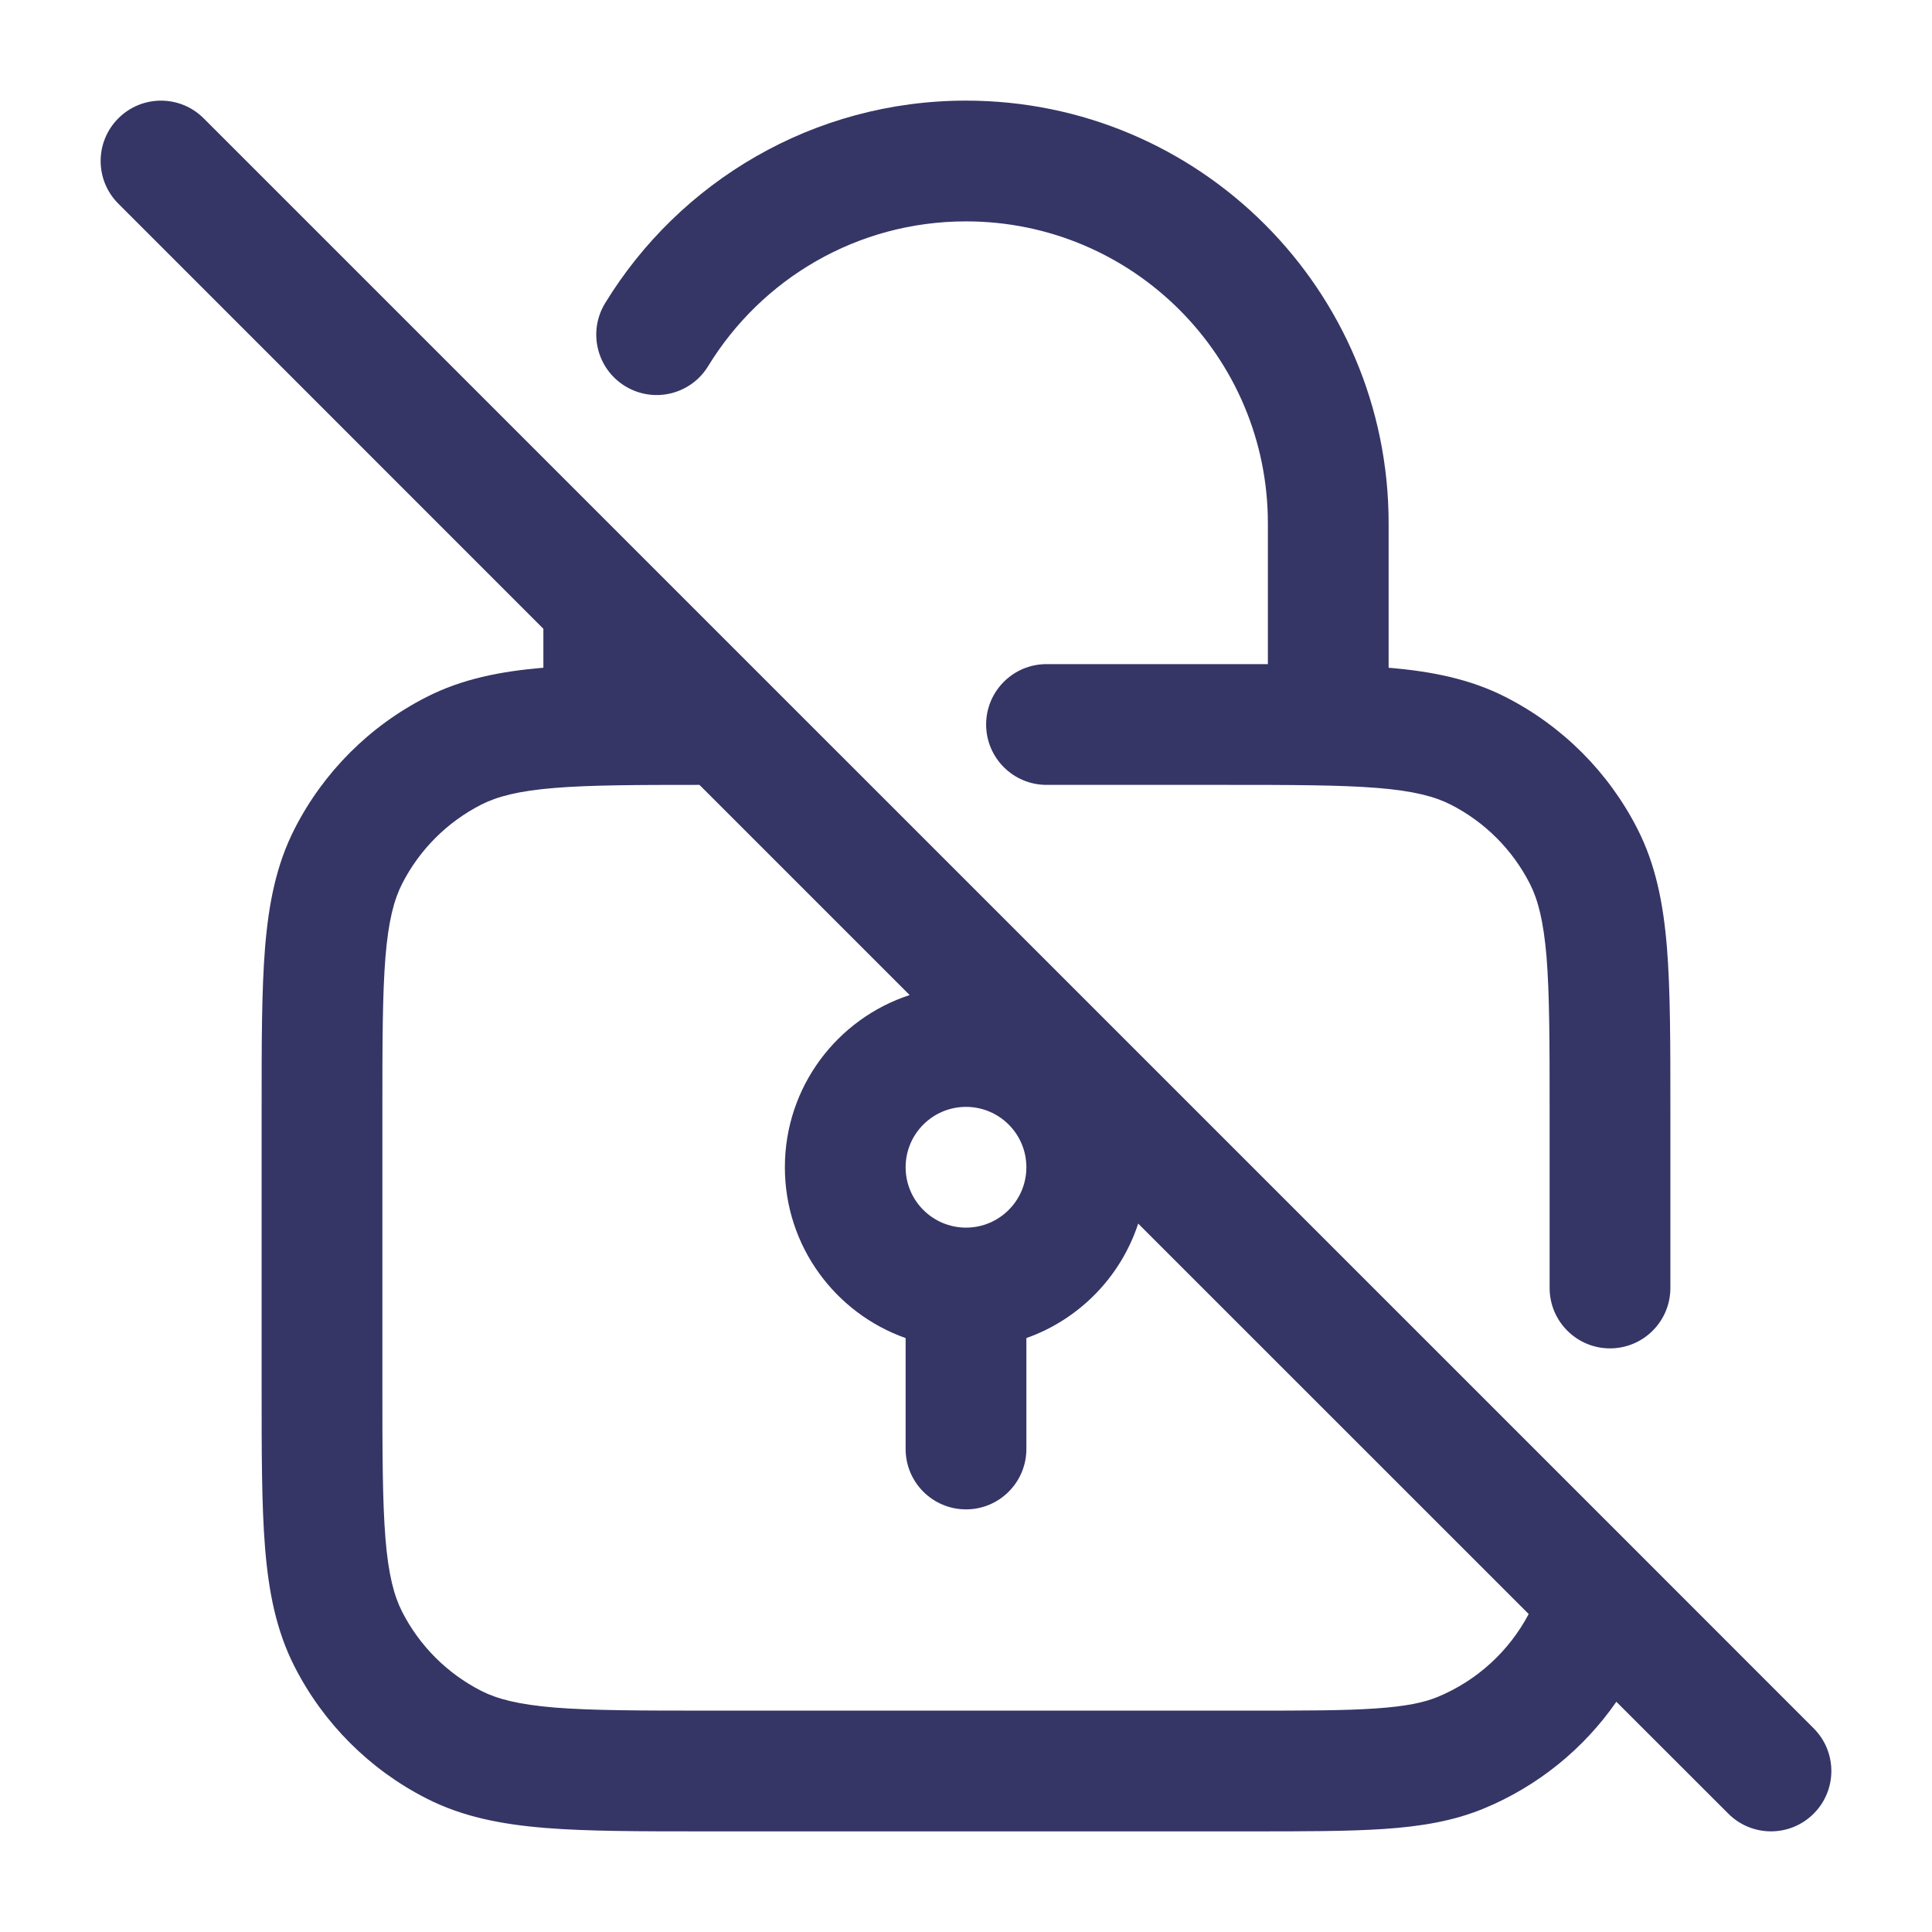 <svg width="24" height="24" viewBox="0 0 24 24" fill="none" xmlns="http://www.w3.org/2000/svg">
<path fill-rule="evenodd" clip-rule="evenodd" d="M2.53 1.47C2.237 1.177 1.763 1.177 1.47 1.47C1.177 1.763 1.177 2.237 1.47 2.53L6.75 7.811V8.295C6.211 8.34 5.737 8.435 5.298 8.659C4.592 9.018 4.018 9.592 3.659 10.297C3.432 10.742 3.338 11.222 3.293 11.768C3.25 12.299 3.25 12.955 3.25 13.768V17.232C3.25 18.045 3.25 18.701 3.293 19.232C3.338 19.778 3.432 20.258 3.659 20.703C4.018 21.408 4.592 21.982 5.298 22.341C5.742 22.568 6.222 22.662 6.769 22.707C7.299 22.75 7.955 22.75 8.768 22.75H15.527C16.203 22.75 16.748 22.75 17.192 22.72C17.649 22.689 18.053 22.623 18.435 22.465C19.104 22.188 19.673 21.725 20.079 21.14L21.47 22.53C21.763 22.823 22.237 22.823 22.53 22.53C22.823 22.237 22.823 21.763 22.53 21.47L20.405 19.344C20.399 19.338 20.392 19.332 20.386 19.325L2.53 1.47ZM11.3 12.361L8.689 9.75C7.896 9.75 7.333 9.752 6.891 9.788C6.437 9.825 6.176 9.895 5.979 9.995C5.555 10.211 5.211 10.555 4.995 10.979C4.895 11.176 4.825 11.437 4.788 11.891C4.751 12.353 4.75 12.947 4.75 13.8V17.2C4.75 18.052 4.751 18.647 4.788 19.109C4.825 19.563 4.895 19.824 4.995 20.021C5.211 20.445 5.555 20.789 5.979 21.005C6.176 21.105 6.437 21.174 6.891 21.212C7.353 21.249 7.948 21.25 8.8 21.25H15.5C16.209 21.25 16.703 21.25 17.09 21.223C17.471 21.197 17.692 21.149 17.861 21.079C18.348 20.877 18.746 20.512 18.99 20.05L14.139 15.2C13.922 15.863 13.406 16.39 12.75 16.622V18C12.75 18.414 12.414 18.75 12 18.75C11.586 18.75 11.25 18.414 11.25 18V16.622C10.376 16.313 9.75 15.48 9.75 14.5C9.75 13.502 10.4 12.655 11.3 12.361ZM12 15.25C12.414 15.25 12.75 14.914 12.75 14.5C12.75 14.086 12.414 13.75 12 13.75C11.586 13.75 11.25 14.086 11.25 14.5C11.25 14.914 11.586 15.25 12 15.25Z" fill="#353566"/>
<path d="M12 1.25C10.101 1.25 8.438 2.259 7.517 3.766C7.301 4.12 7.413 4.581 7.766 4.797C8.12 5.013 8.581 4.902 8.797 4.548C9.457 3.468 10.645 2.75 12 2.75C14.071 2.75 15.75 4.429 15.75 6.5V8.25C15.585 8.25 15.412 8.25 15.232 8.25H13C12.586 8.25 12.25 8.586 12.25 9C12.25 9.414 12.586 9.75 13 9.75H15.2C16.052 9.75 16.647 9.751 17.109 9.788C17.563 9.825 17.824 9.895 18.021 9.995C18.445 10.211 18.789 10.555 19.005 10.979C19.105 11.176 19.174 11.437 19.212 11.891C19.249 12.353 19.25 12.947 19.25 13.8V16C19.25 16.414 19.586 16.75 20 16.75C20.414 16.75 20.75 16.414 20.75 16V13.768C20.75 12.955 20.75 12.299 20.707 11.768C20.662 11.222 20.568 10.742 20.341 10.297C19.982 9.592 19.408 9.018 18.703 8.659C18.263 8.435 17.789 8.34 17.25 8.295V6.5C17.25 3.6 14.899 1.25 12 1.25Z" fill="#353566"/>
</svg>

